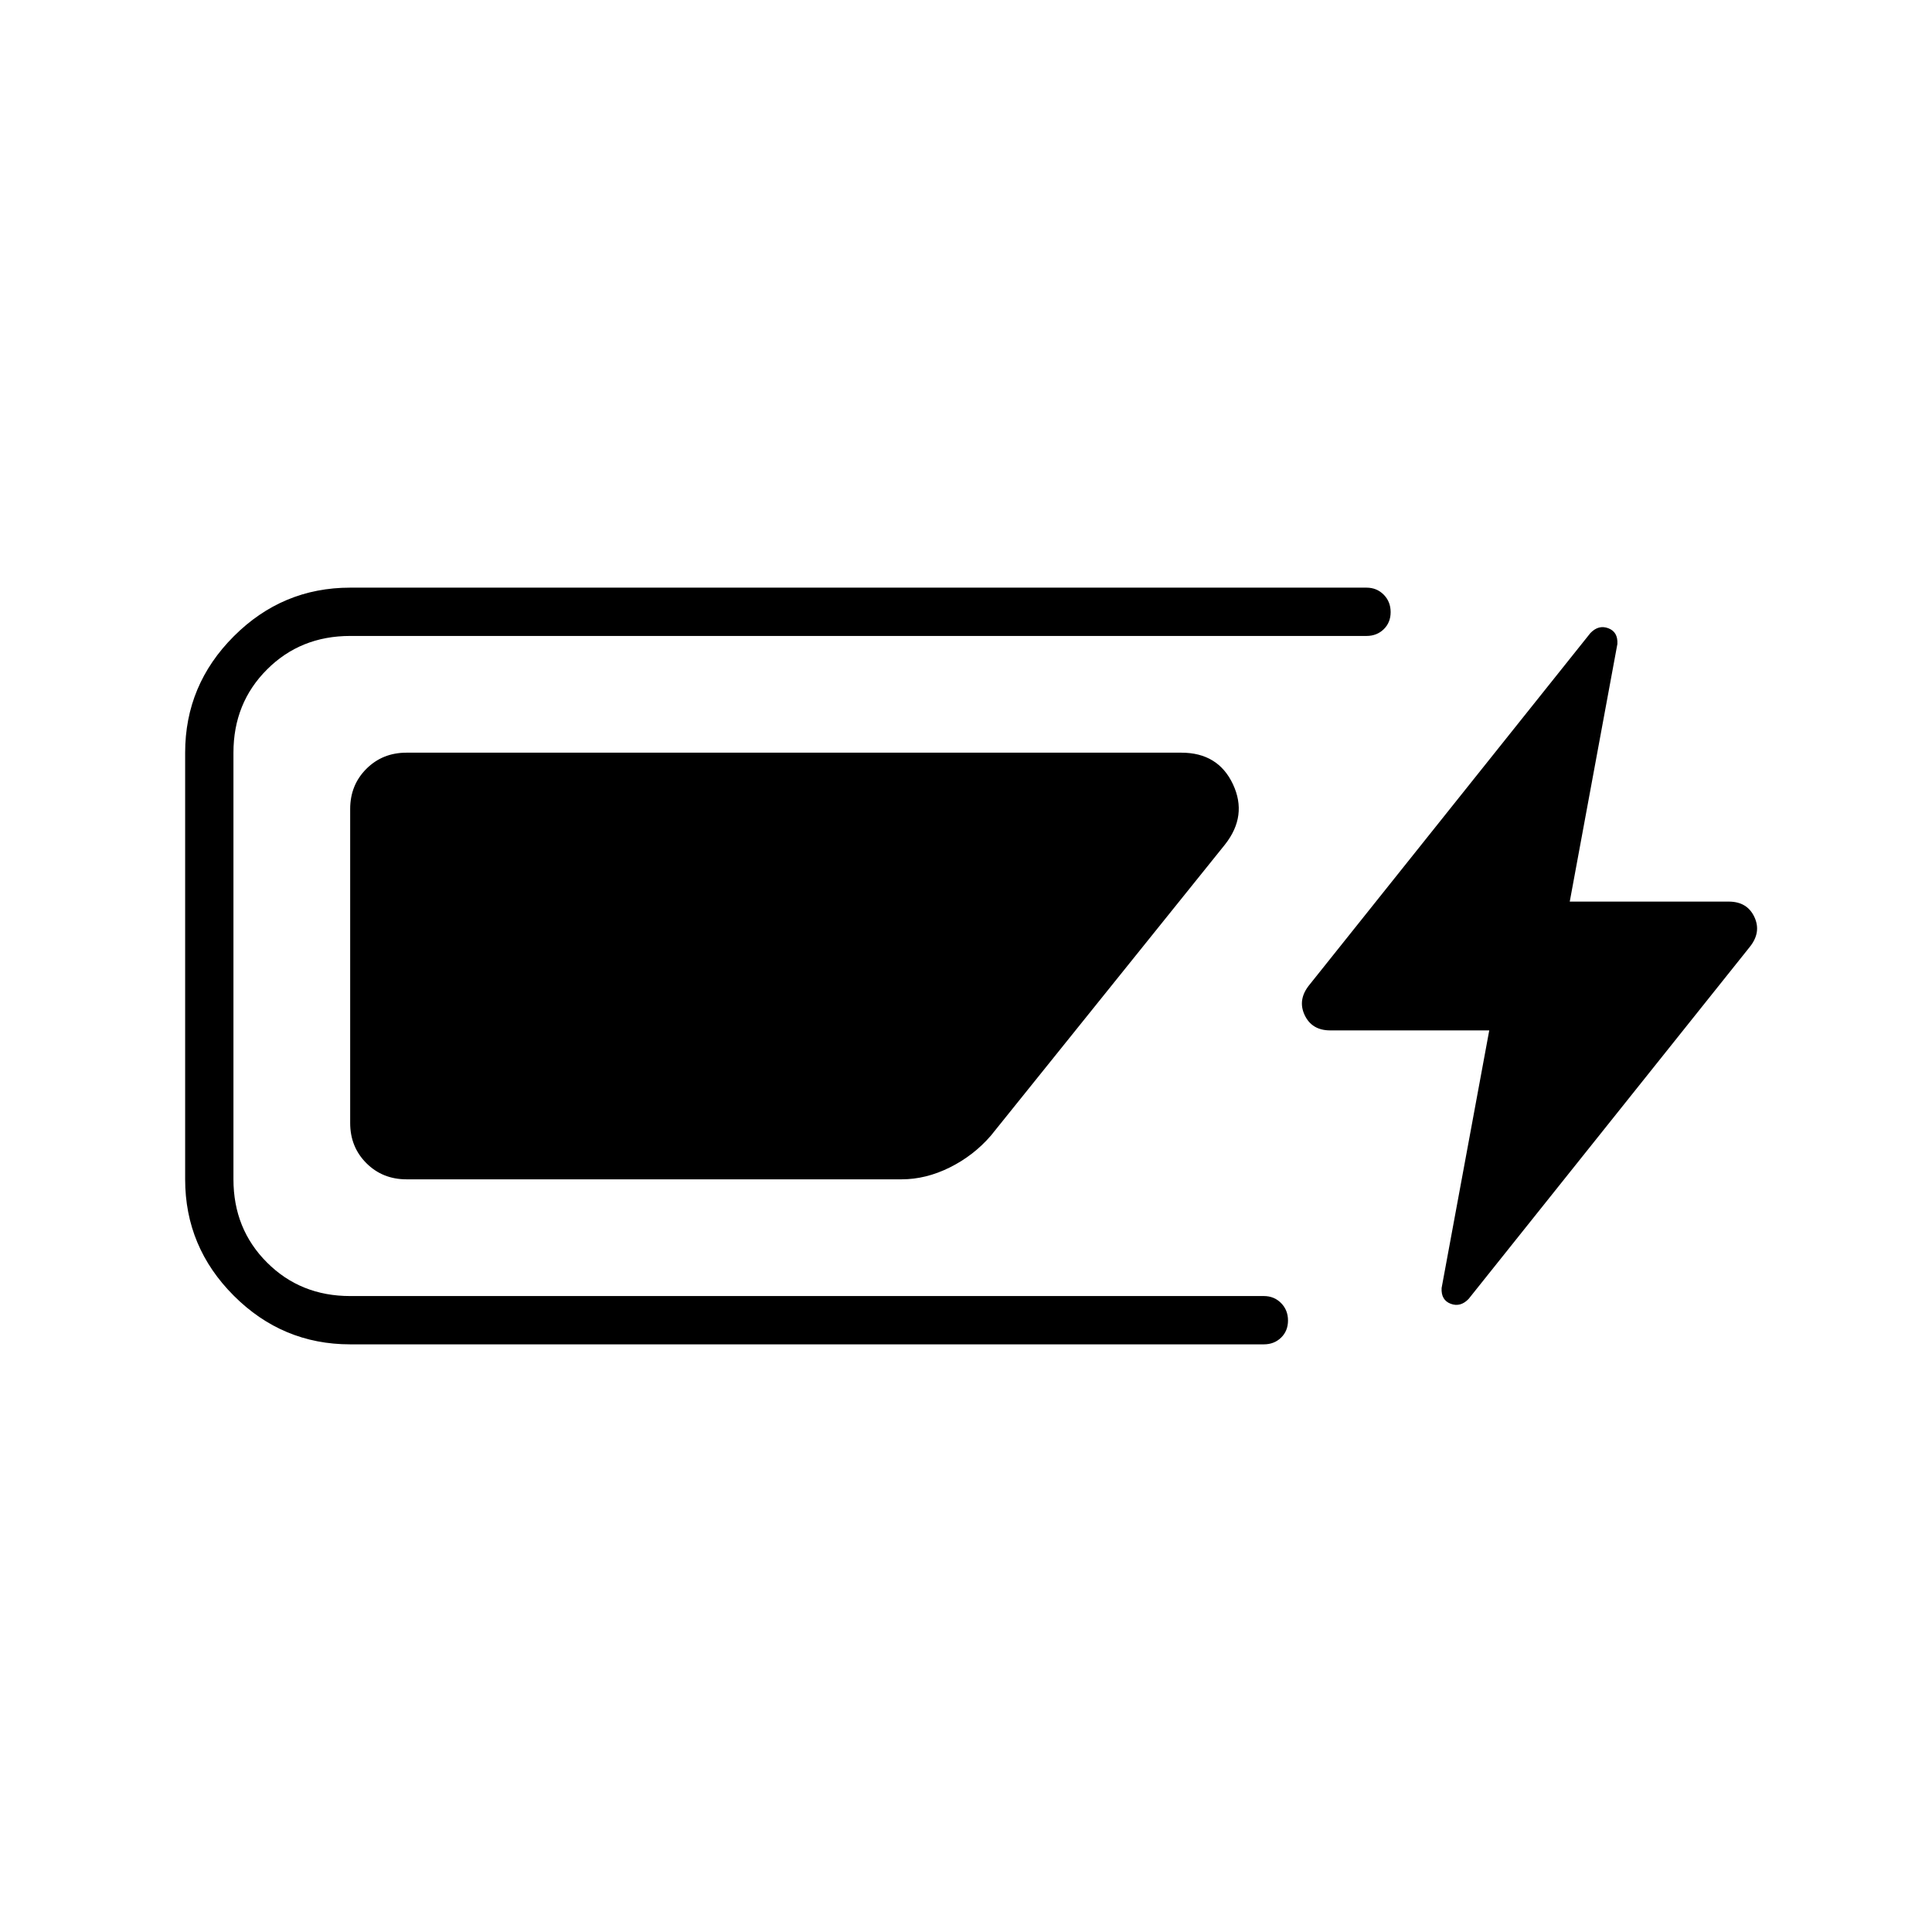 <svg xmlns="http://www.w3.org/2000/svg" height="40" viewBox="0 -960 960 960" width="40"><path d="M174-292q-33.67 0-57.83-24.17Q92-340.33 92-374v-212q0-33.67 24.17-57.83Q140.33-668 174-668h505q5.12 0 8.56 3.49 3.44 3.48 3.44 8.66t-3.44 8.52Q684.12-644 679-644H174q-24.67 0-41.33 16.67Q116-610.67 116-586v212q0 24.67 16.67 41.33Q149.33-316 174-316h454q5.12 0 8.56 3.49 3.44 3.48 3.44 8.66t-3.44 8.52Q633.12-292 628-292H174Zm0-110v-156q0-11.92 8.04-19.96Q190.08-586 202-586h385q18.27 0 25.64 15.67 7.36 15.66-3.97 30L492.33-395.67q-8.56 9.89-20.41 15.78Q460.08-374 448-374H202q-11.92 0-19.96-8.04Q174-390.08 174-402Zm555.74 87.44q-4.07 4.23-8.91 2.39-4.83-1.83-4.5-7.83L740-448h-79q-9.17 0-12.75-7.67-3.58-7.66 2.42-15l139.59-174.77q4.07-4.23 8.91-2.39 4.83 1.83 4.5 7.83L780-512h79q9.17 0 12.75 7.67 3.58 7.66-2.42 15L729.74-314.56Z"/></svg>